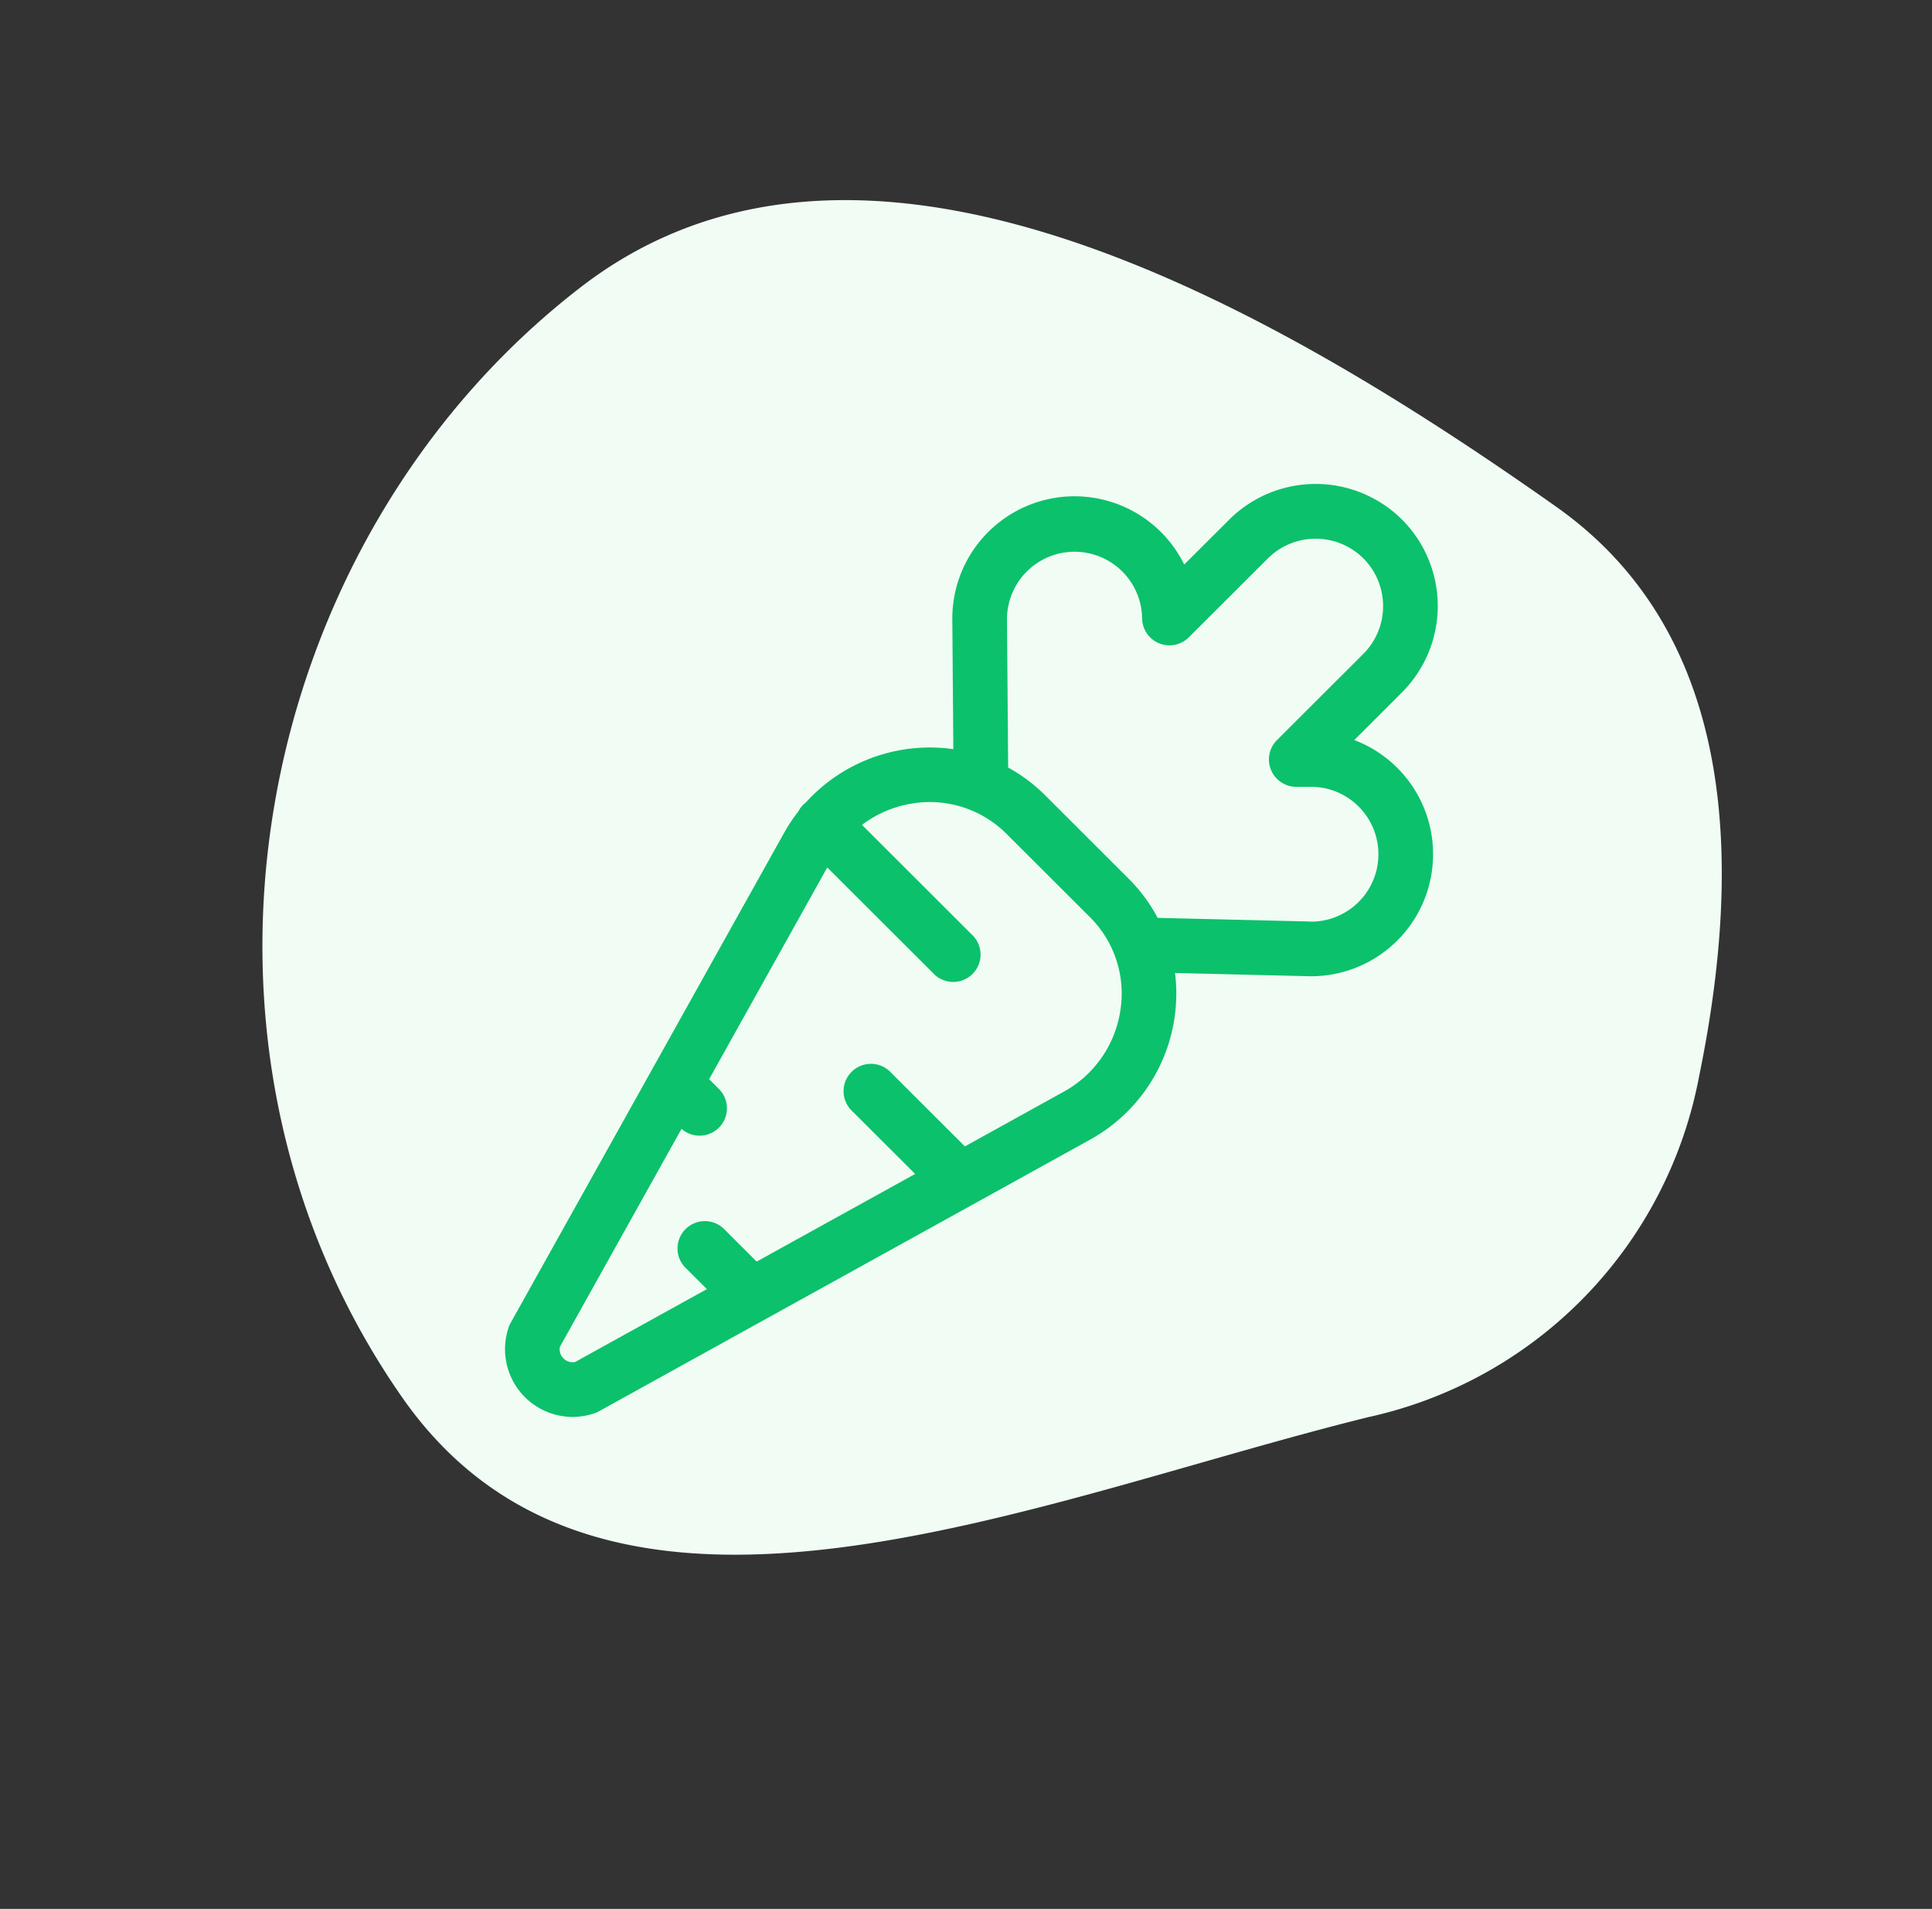 <svg xmlns="http://www.w3.org/2000/svg" width="91.823" height="90.716" viewBox="0 0 91.823 90.716">
  <rect x="0" y="0" width="91.823" height="90.716" fill="#333333" stroke="none"/>
  <g id="Group_116" data-name="Group 116" transform="translate(-361 -644)">
    <g id="export_-_list" data-name="export - list" transform="matrix(0.883, 0.469, -0.469, 0.883, 392.035, 644.001)">
      <path id="Path_37" data-name="Path 37" d="M49.219,1.131C59.84,2.484,65.1,12.257,67.929,21.9a20.458,20.458,0,0,1-6.281,21.618C49.248,54.618,35.7,71.97,20.633,64.254,2.243,54.837-4.8,31.695,3.365,13.675,10.215-1.452,31.77-1.091,49.219,1.131Z" fill="#f0fcf4" fill-rule="evenodd"/>
    </g>
    <path id="carrot" d="M40.383,12.168,42.653,9.9a5.809,5.809,0,0,0,0-8.206,5.822,5.822,0,0,0-8.214,0L32.3,3.828A5.81,5.81,0,0,0,21.278,6.381v.01l.049,6.211a7.948,7.948,0,0,0-7.015,2.54,1.264,1.264,0,0,0-.355.425,8,8,0,0,0-.679,1.022L.287,39.867a1.3,1.3,0,0,0-.094.211,3.218,3.218,0,0,0,3.033,4.258,3.246,3.246,0,0,0,1.051-.176,1.305,1.305,0,0,0,.208-.092l7.871-4.354h0l9.9-5.474h0l5.577-3.085a7.928,7.928,0,0,0,4.03-7.916l6.422.155h.031a5.8,5.8,0,0,0,2.066-11.224ZM29.263,25.034a5.3,5.3,0,0,1-2.687,3.846l-4.7,2.6-3.506-3.5a1.3,1.3,0,1,0-1.835,1.838l2.976,2.971-7.532,4.166L10.392,35.37a1.3,1.3,0,0,0-1.835,1.838l1.056,1.054L3.354,41.725a.606.606,0,0,1-.557-.171.6.6,0,0,1-.17-.549L8.408,30.646a1.3,1.3,0,0,0,1.812-1.86l-.5-.5,5.615-10.062,5.019,5.01A1.3,1.3,0,1,0,22.192,21.4l-5.207-5.2a5.341,5.341,0,0,1,2.336-1.007,5.153,5.153,0,0,1,4.305,1.22c.079.07.157.144.232.218l3.959,3.952h0q.057.057.111.114a5.12,5.12,0,0,1,1.335,4.335Zm9.068-4.239-7.294-.176a7.748,7.748,0,0,0-1.221-1.7q-.081-.085-.164-.169h0l-3.959-3.952c-.11-.11-.225-.218-.342-.322a7.754,7.754,0,0,0-1.419-1l-.056-7.1a3.212,3.212,0,0,1,6.423,0,1.3,1.3,0,0,0,2.216.915l3.759-3.752a3.22,3.22,0,0,1,4.544,0,3.212,3.212,0,0,1,0,4.53l-4.112,4.105a1.3,1.3,0,0,0,.918,2.218h.694a3.2,3.2,0,1,1,.015,6.408Z" transform="translate(384.983 667)" fill="#0cc16b"/>
  </g>
</svg>
